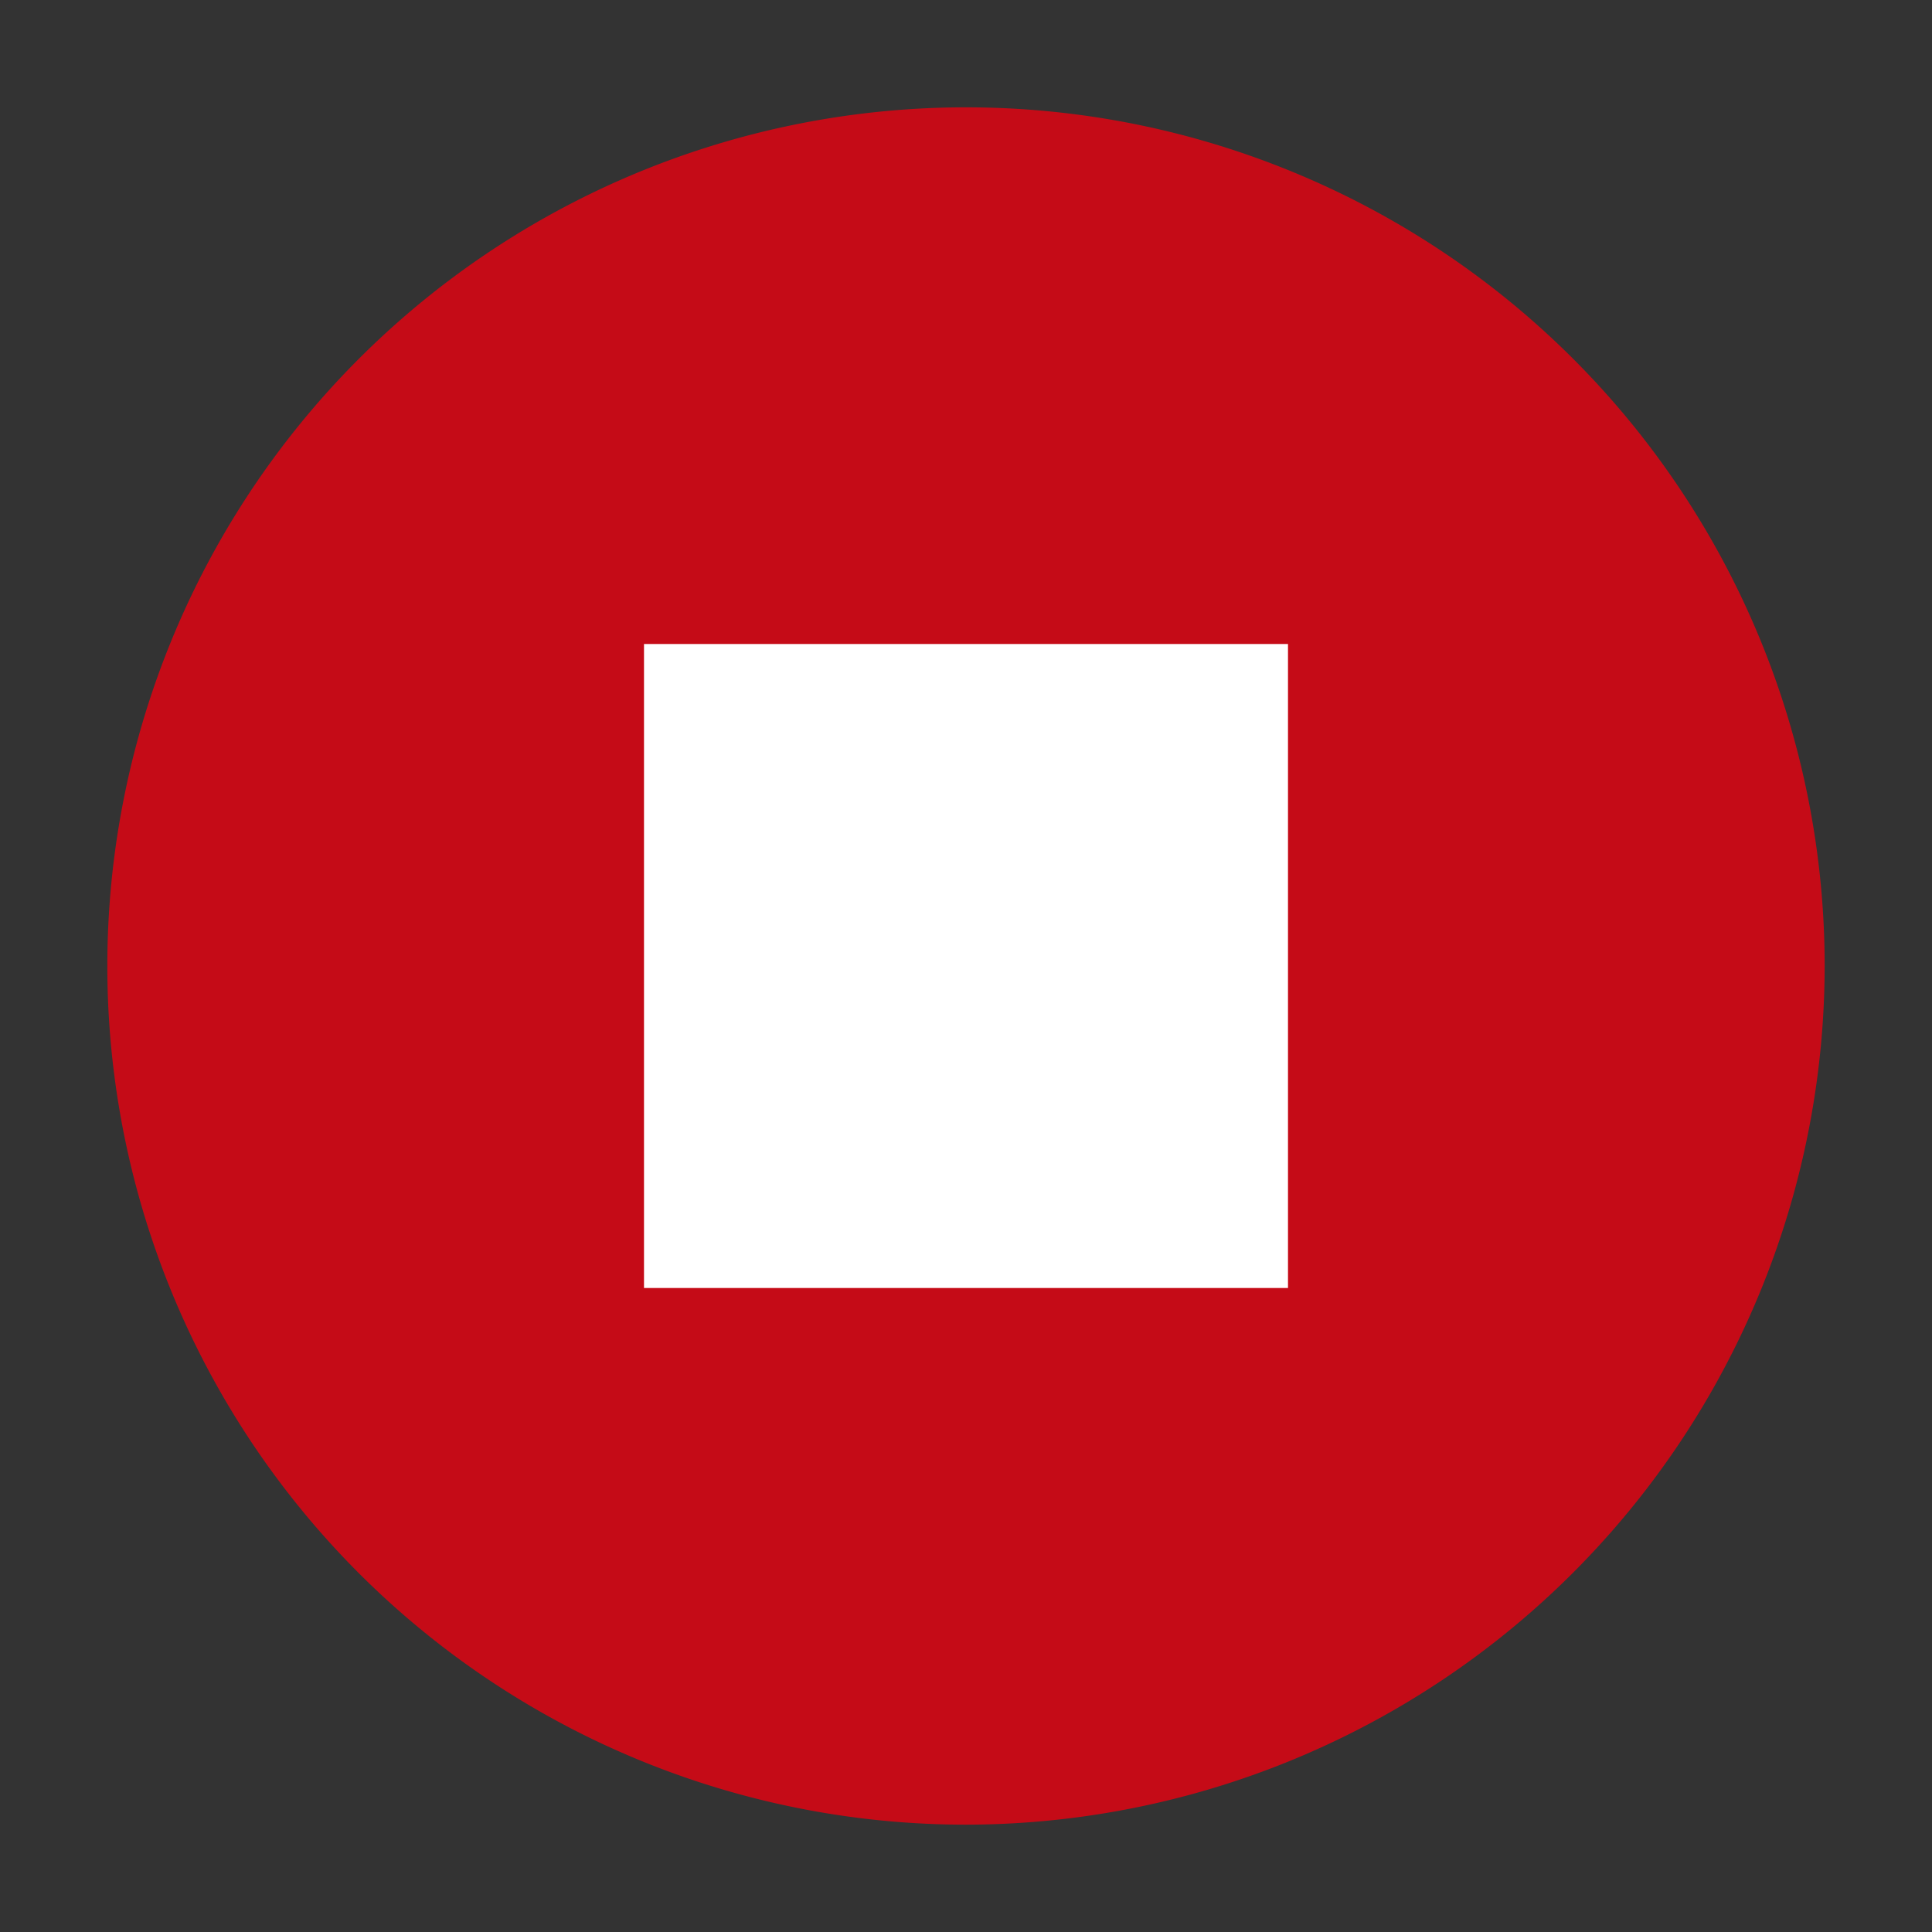 <svg xmlns="http://www.w3.org/2000/svg" viewBox="0 0 18 18">
  <rect x="0" y="0" width="18" height="18" fill="#333333" stroke="none"/>
  <defs>
    <style>.canvas{fill: none; opacity: 0;}.light-red{fill: #c50b17; opacity: 1;}.white{fill: #ffffff; opacity: 1;}</style>
  </defs>
  <title>StatusStopped.18.18</title>
  <title>IconLightStatusStopped.18.18</title>
  <g id="canvas">
    <path class="canvas" d="M18,18H0V0H18Z" />
  </g>
  <g id="level-1">
    <path class="light-red" d="M9,17a8,8,0,1,1,8-8A8.009,8.009,0,0,1,9,17Z" />
    <path class="white" d="M6,6h6v6H6Z" />
  </g>
</svg>
